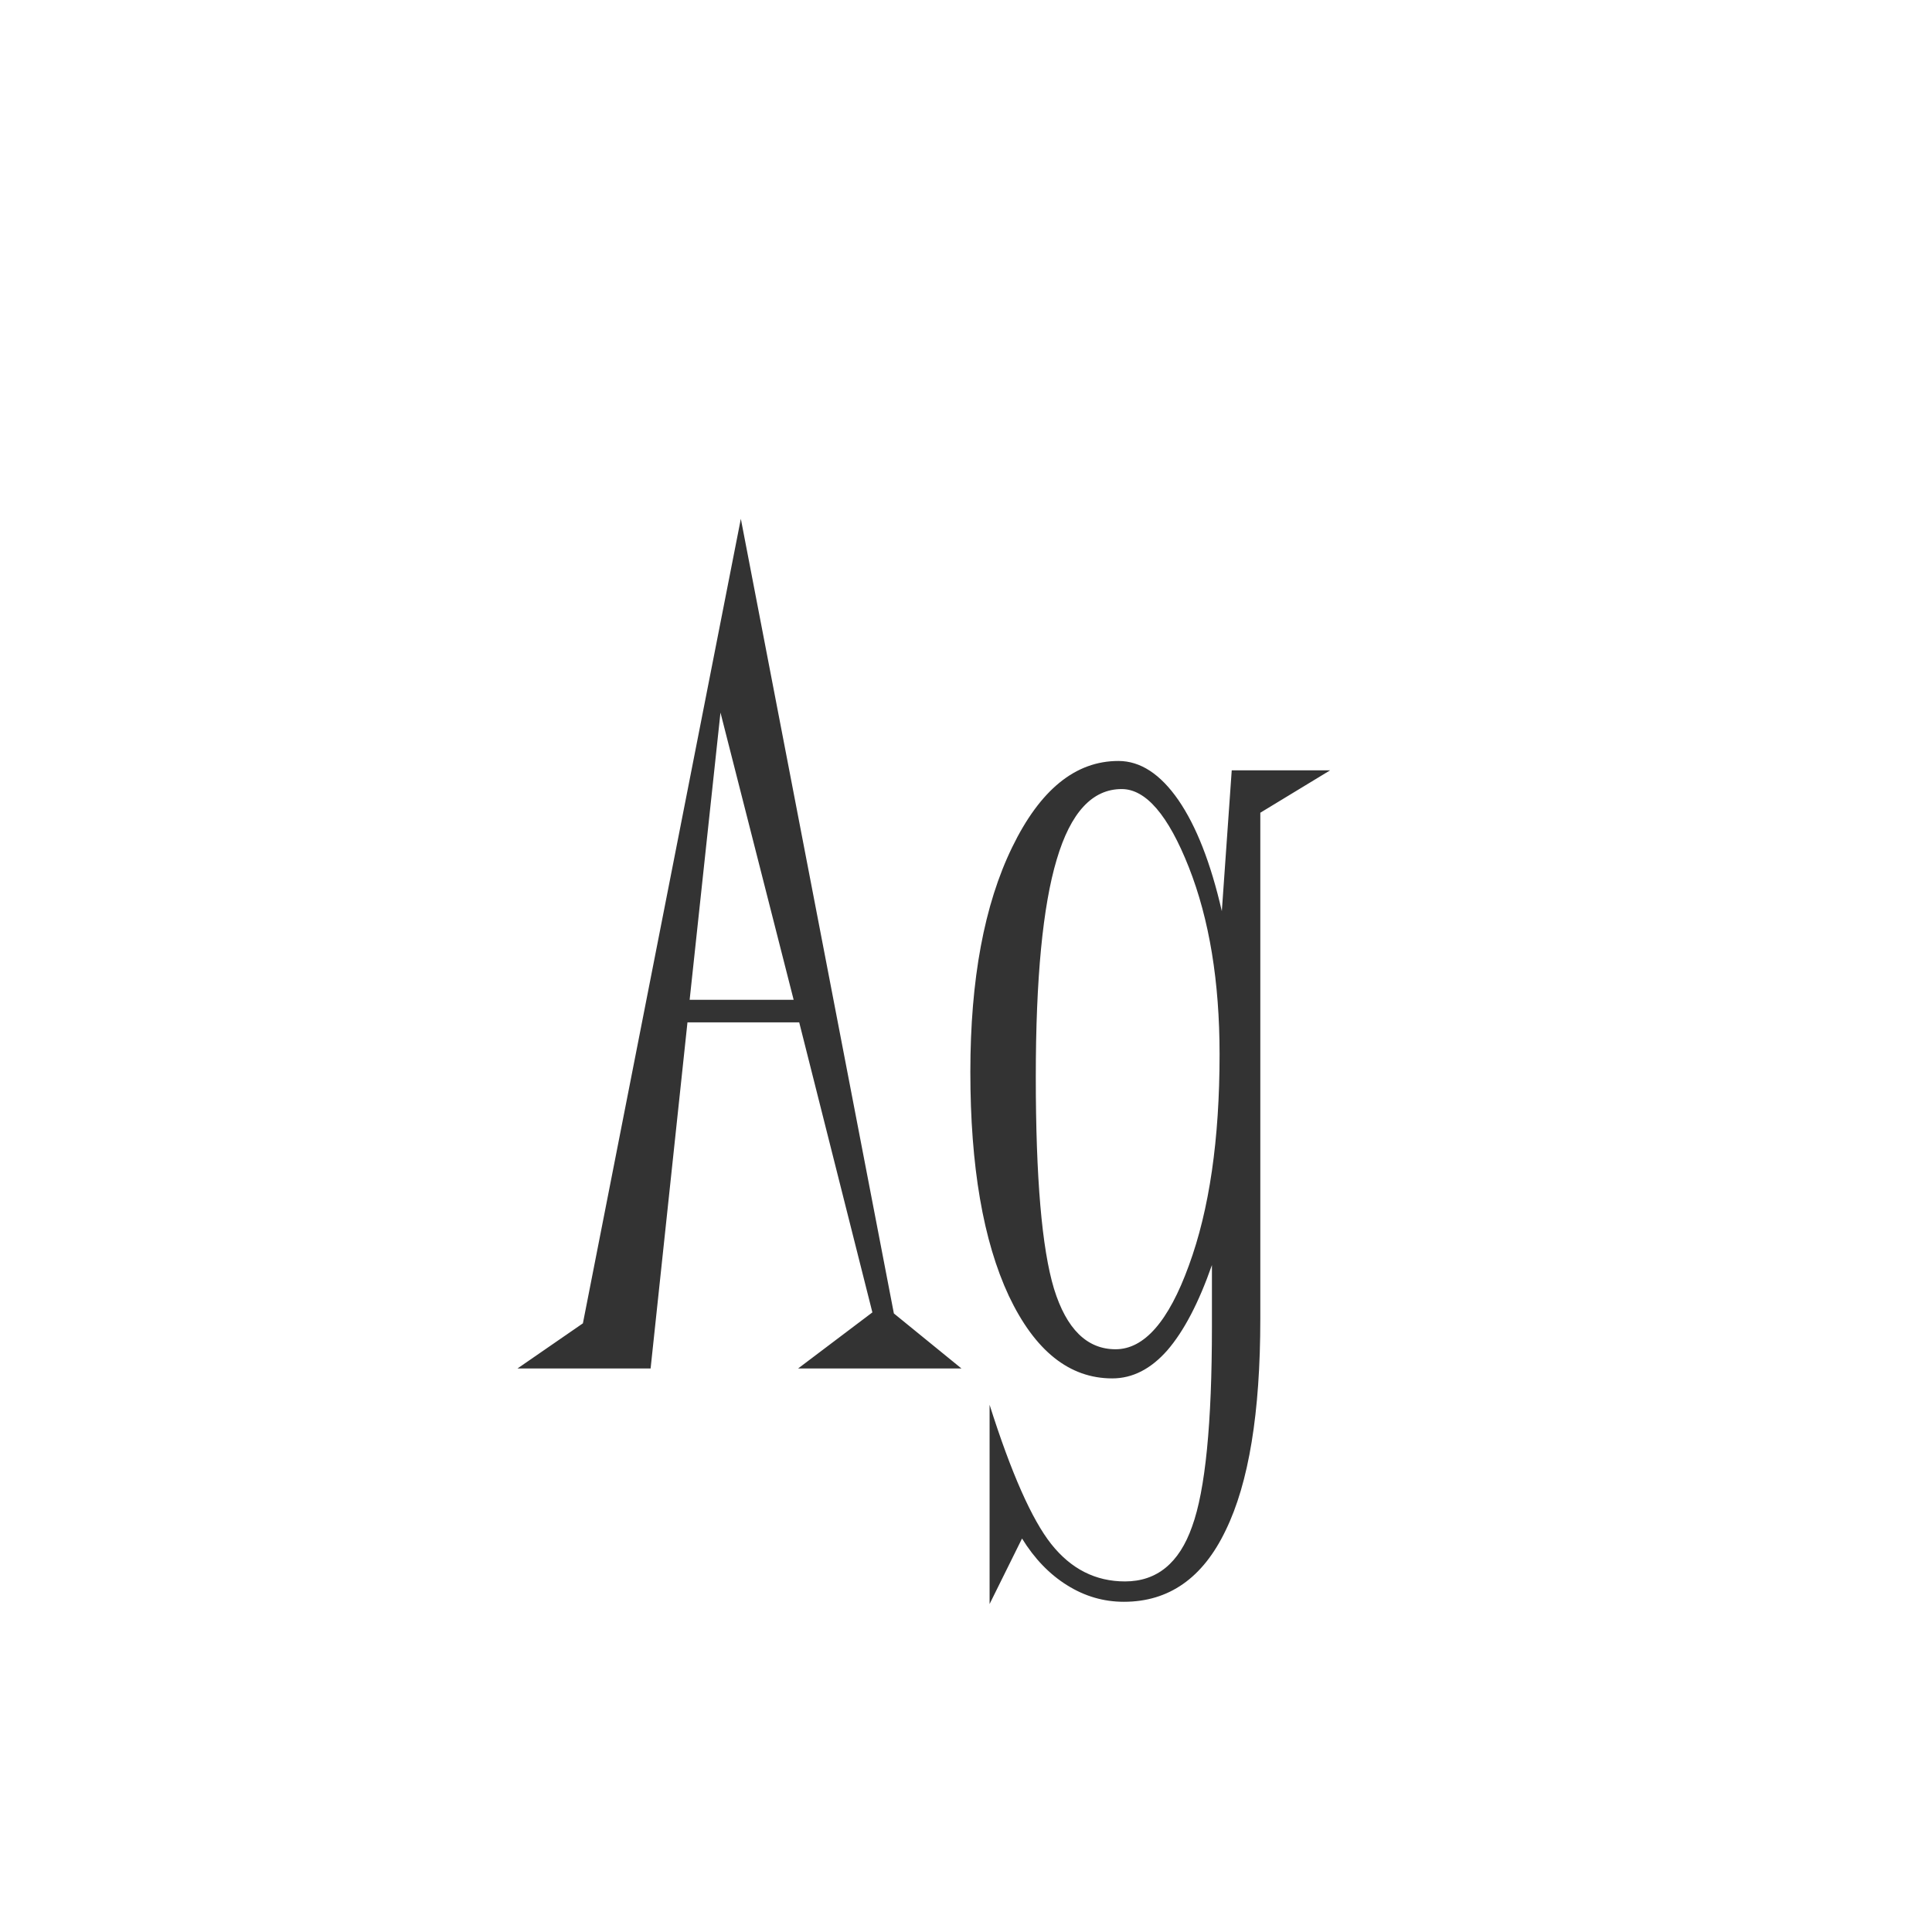 <svg width="24" height="24" viewBox="0 0 24 24" fill="none" xmlns="http://www.w3.org/2000/svg">
<path d="M9.859 12.42L8.95 8.852L8.567 12.42H9.859ZM11.944 17H9.914L10.837 16.303L9.928 12.7H8.54L8.082 17H6.428L7.241 16.439L9.203 6.445L11.104 16.316L11.944 17ZM13.934 9.802C13.569 9.802 13.3 10.093 13.127 10.677C12.954 11.255 12.867 12.156 12.867 13.377C12.867 14.63 12.942 15.508 13.093 16.009C13.248 16.51 13.503 16.761 13.858 16.761C14.214 16.761 14.517 16.414 14.768 15.722C15.023 15.029 15.15 14.154 15.15 13.097C15.15 12.194 15.023 11.42 14.768 10.773C14.512 10.125 14.234 9.802 13.934 9.802ZM16.524 9.569L15.656 10.096V16.385C15.656 17.547 15.513 18.422 15.226 19.01C14.943 19.602 14.521 19.898 13.961 19.898C13.71 19.898 13.476 19.83 13.257 19.693C13.038 19.557 12.851 19.363 12.696 19.112L12.293 19.926V17.451C12.562 18.299 12.817 18.875 13.059 19.181C13.305 19.491 13.61 19.645 13.975 19.645C14.371 19.645 14.649 19.418 14.809 18.962C14.973 18.511 15.055 17.684 15.055 16.48V15.715C14.891 16.184 14.706 16.537 14.501 16.774C14.296 17.007 14.068 17.123 13.817 17.123C13.284 17.123 12.856 16.781 12.532 16.098C12.213 15.414 12.054 14.487 12.054 13.315C12.054 12.167 12.227 11.237 12.573 10.526C12.92 9.811 13.359 9.453 13.893 9.453C14.166 9.453 14.414 9.615 14.638 9.938C14.861 10.262 15.041 10.722 15.178 11.319L15.301 9.569H16.524Z" fill="#333333"/>
</svg>
